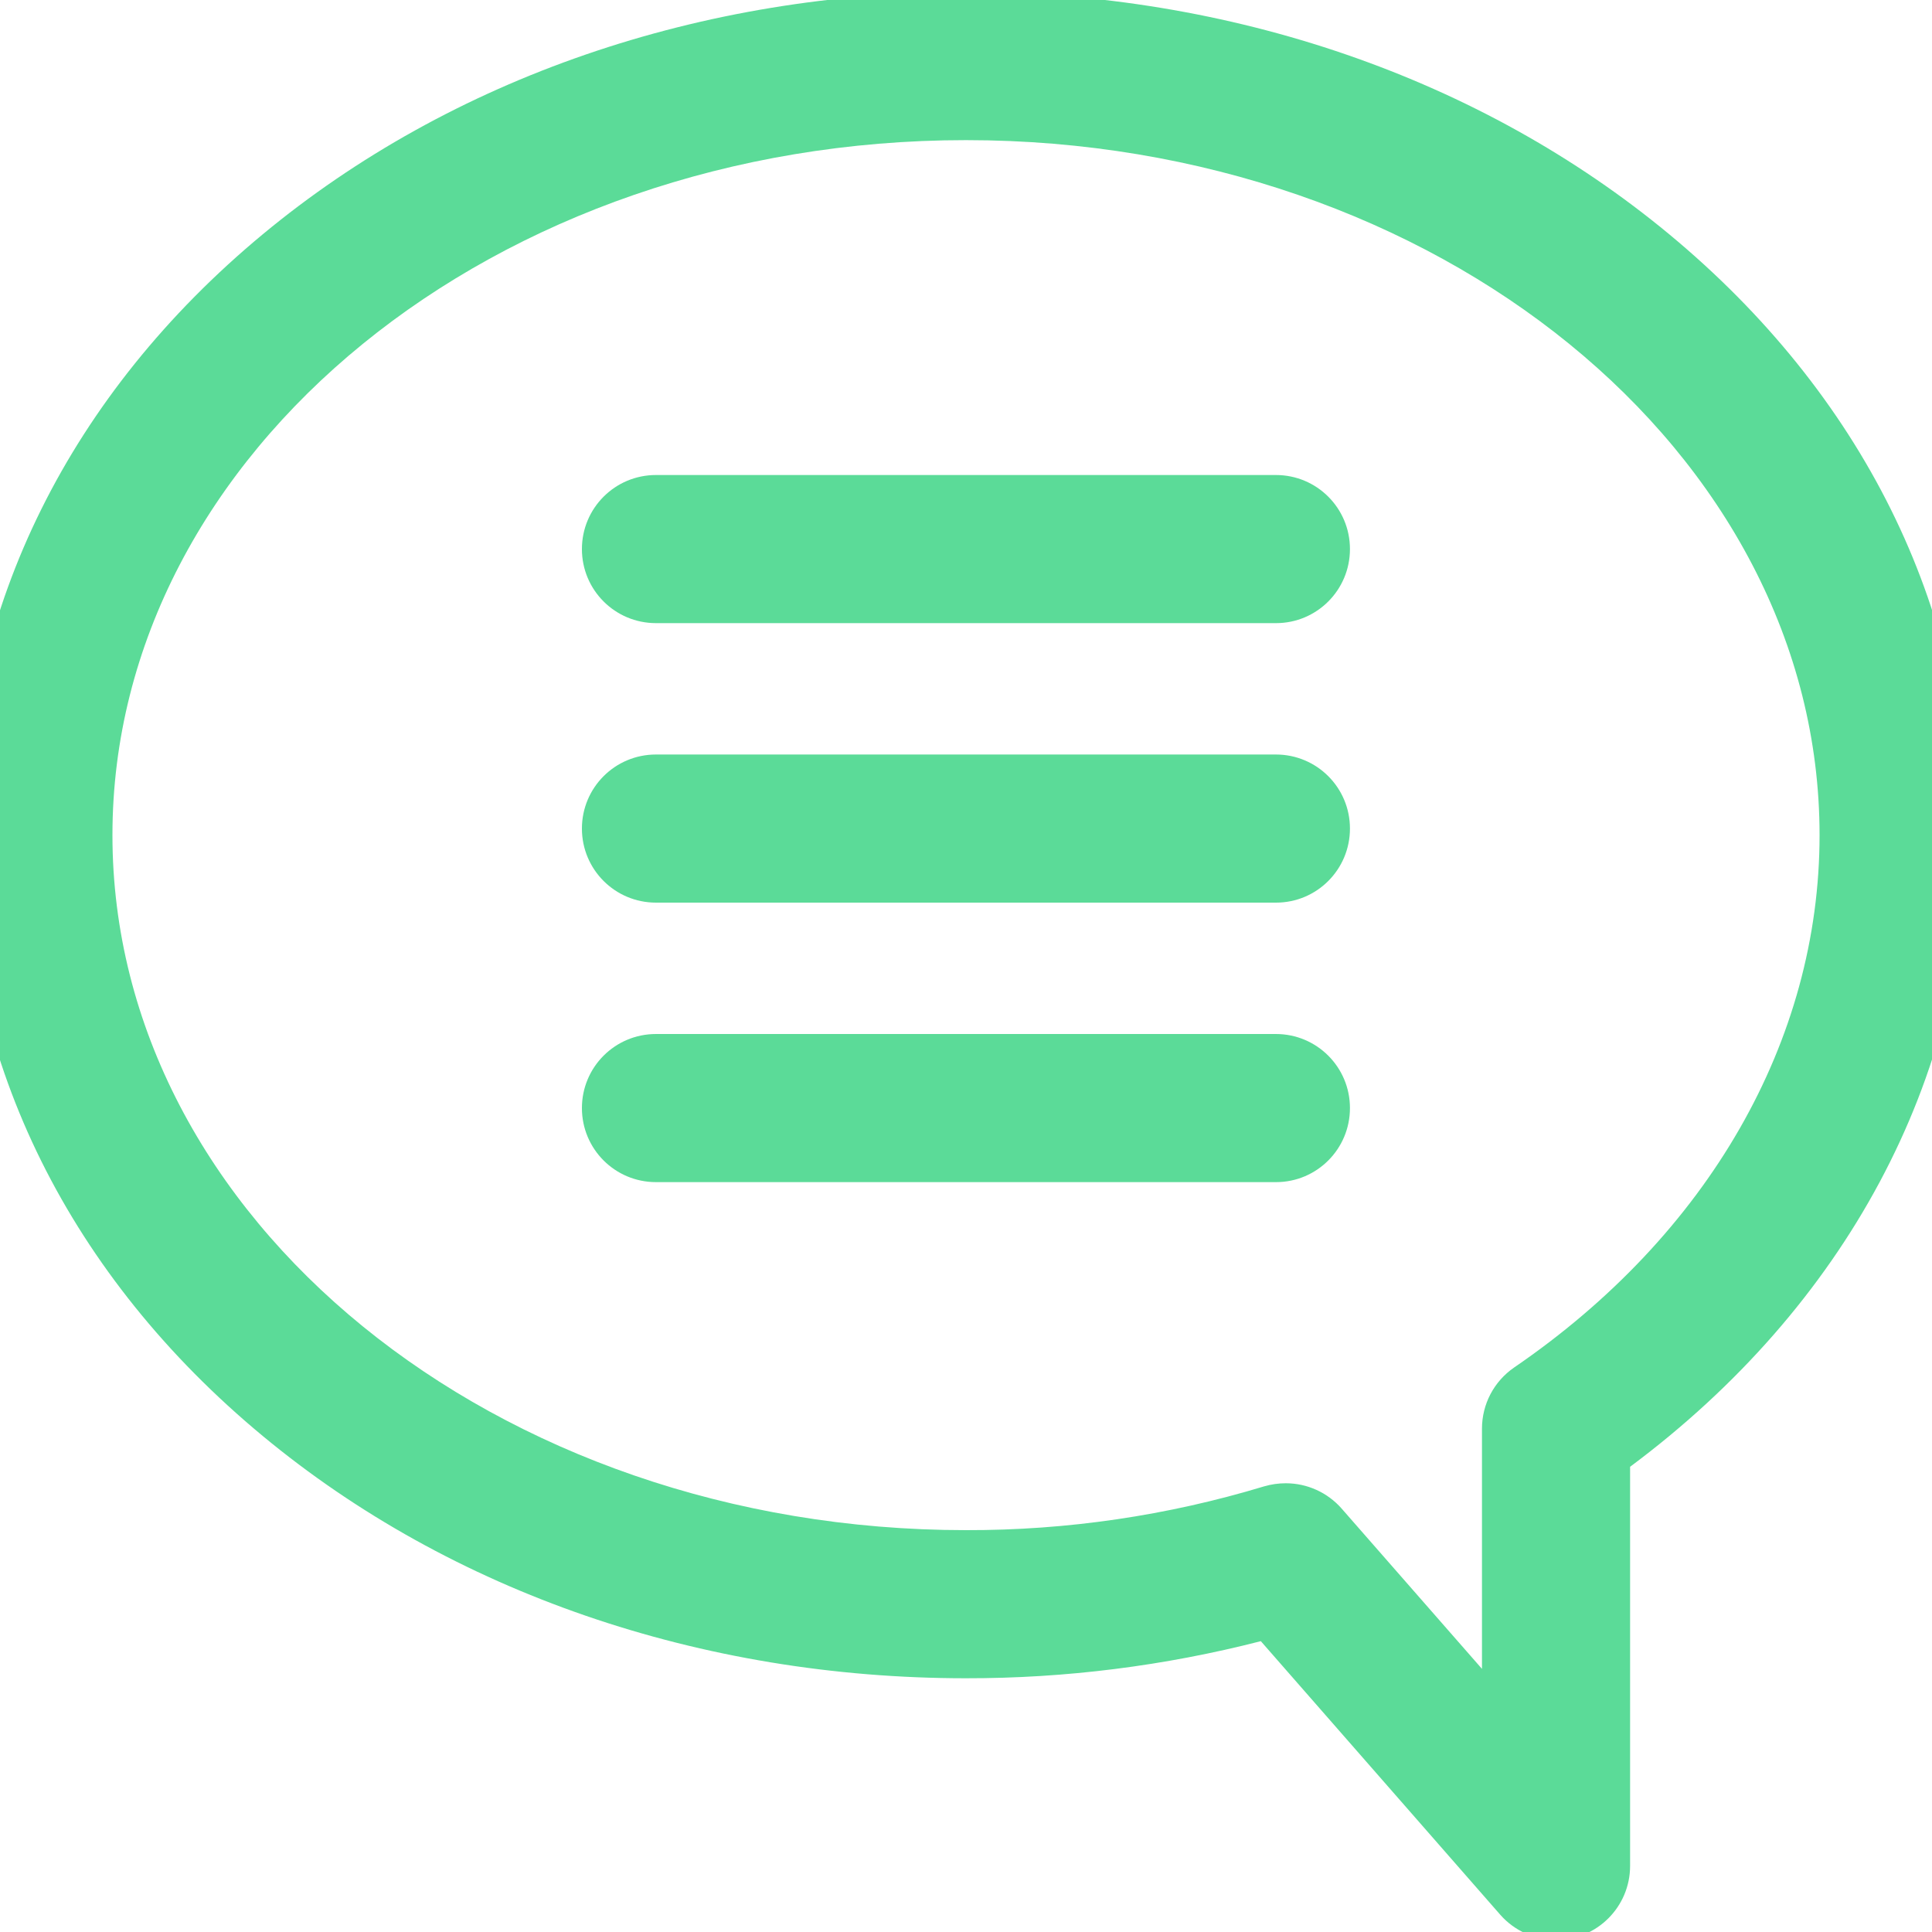 <?xml version="1.0" encoding="utf-8"?>
<!-- Generator: Adobe Illustrator 25.0.0, SVG Export Plug-In . SVG Version: 6.00 Build 0)  -->
<svg version="1.1" id="Layer_1" xmlns="http://www.w3.org/2000/svg" xmlns:xlink="http://www.w3.org/1999/xlink" x="0px" y="0px"
	 viewBox="0 0 150 150" style="enable-background:new 0 0 150 150;" xml:space="preserve">
<style type="text/css">
	.st0{fill:#5BDB98;}
</style>
<g id="_1_1_">
	<path class="st0" d="M120.81,150.62c-1.66,0-3.24-0.72-4.33-1.96l-18.59-21.24c-7.48,1.92-15.17,2.89-22.89,2.88
		c-20.58,0-39.97-6.68-54.6-18.81C5.45,99.1-2.77,82.53-2.77,64.84S5.46,30.58,20.4,18.19C35.03,6.06,54.43-0.62,75-0.62
		s39.96,6.68,54.6,18.81c14.95,12.39,23.18,28.96,23.18,46.65c0,18.89-9.52,36.61-26.22,49.04v30.99
		C126.56,148.05,123.98,150.62,120.81,150.62z M99.83,115.16c1.66,0,3.24,0.72,4.33,1.96l10.9,12.45v-18.65
		c0-1.9,0.93-3.67,2.5-4.75c15.07-10.31,23.71-25.37,23.71-41.33c0-29.75-29.73-53.96-66.27-53.96S8.73,35.09,8.73,64.84
		S38.46,118.8,75,118.8c7.84,0.02,15.65-1.13,23.15-3.4C98.7,115.24,99.26,115.16,99.83,115.16z"/>
	<path class="st0" d="M99.07,48.38H50.93c-3.18,0-5.75-2.57-5.75-5.75s2.57-5.75,5.75-5.75l0,0h48.13c3.18,0,5.75,2.57,5.75,5.75
		S102.24,48.38,99.07,48.38z"/>
	<path class="st0" d="M99.07,70.08H50.93c-3.18,0-5.75-2.57-5.75-5.75s2.57-5.75,5.75-5.75h48.13c3.18,0,5.75,2.57,5.75,5.75
		S102.24,70.08,99.07,70.08z"/>
	<path class="st0" d="M99.07,91.78H50.93c-3.18,0-5.75-2.57-5.75-5.75s2.57-5.75,5.75-5.75h48.13c3.18,0,5.75,2.57,5.75,5.75
		S102.24,91.78,99.07,91.78z"/>
</g>
</svg>

